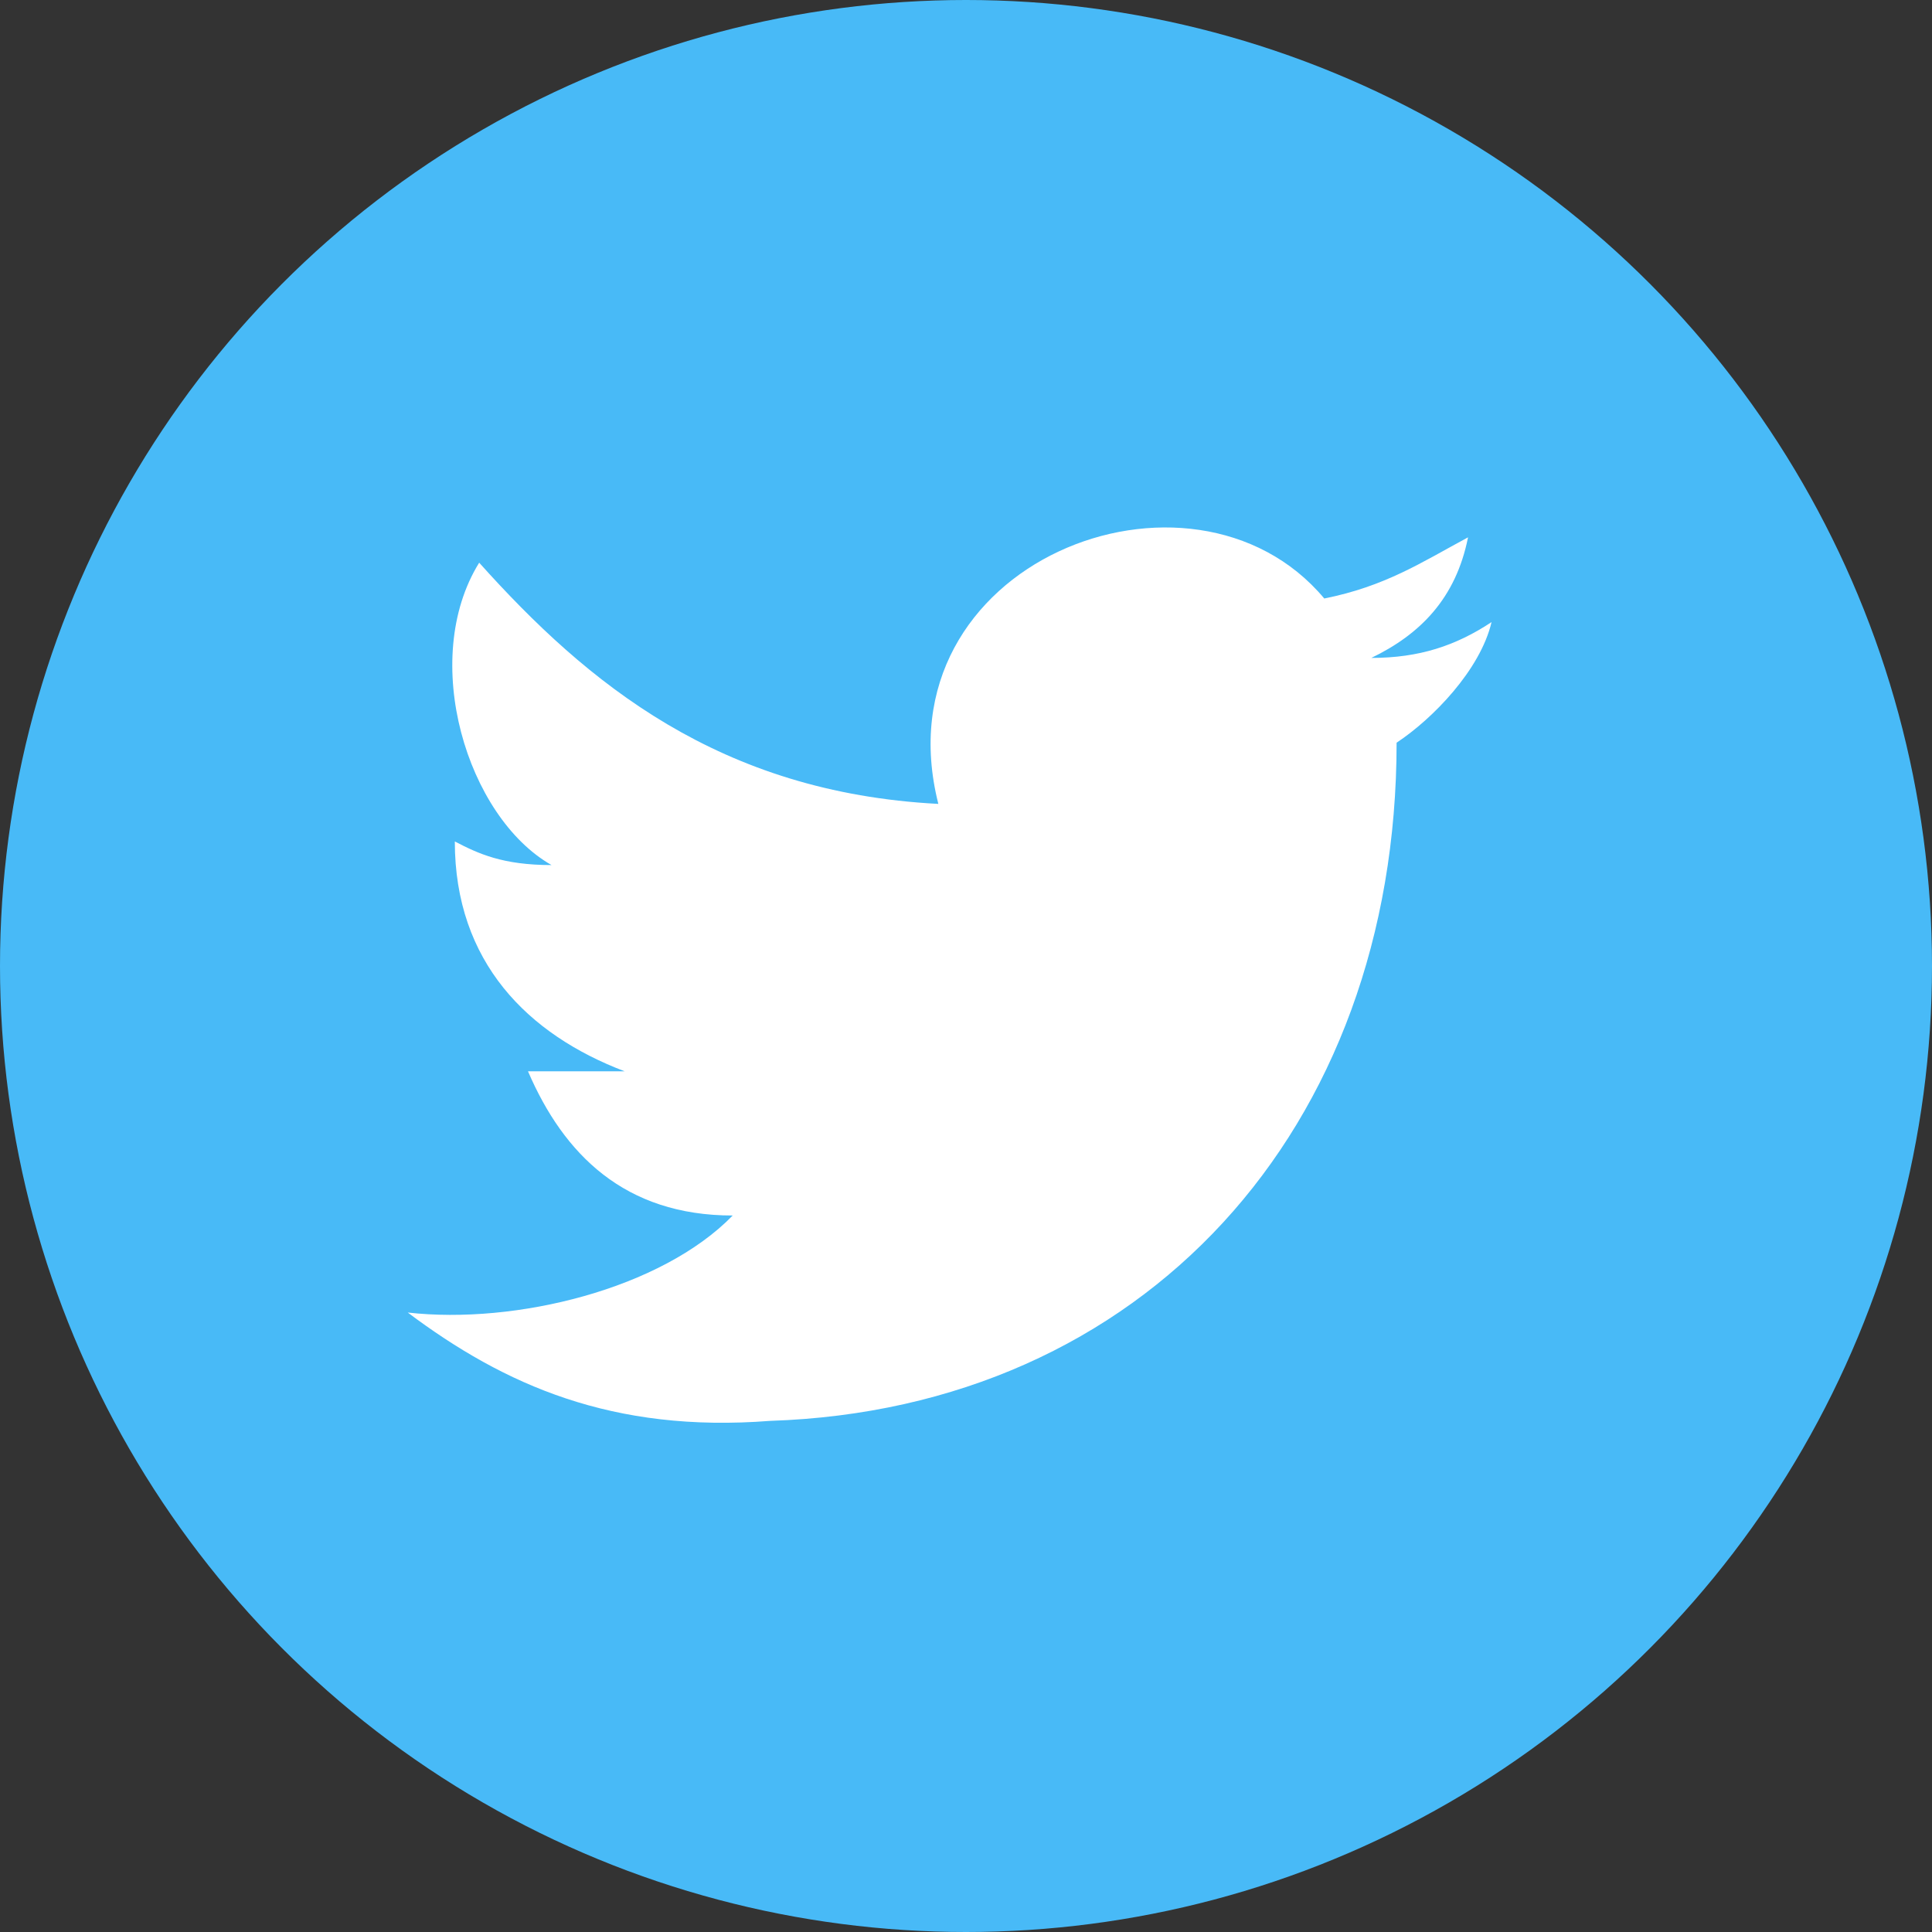 <?xml version="1.0" encoding="UTF-8"?>
<svg width="41px" height="41px" viewBox="0 0 41 41" version="1.1" xmlns="http://www.w3.org/2000/svg" xmlns:xlink="http://www.w3.org/1999/xlink">
    <rect x="0" y="0" width="41" height="41" fill="#333333" stroke="none"/>
    <title>编组 11</title>
    <g id="页面-1" stroke="none" stroke-width="1" fill="none" fill-rule="evenodd">
        <g id="twitter" transform="translate(-2168, -40)">
            <g id="编组-4备份-2" transform="translate(2165, 40)">
                <g id="编组-11" transform="translate(3, 0)">
                    <circle id="椭圆形" fill="#48BAF7" cx="20.5" cy="20.5" r="20.5"></circle>
                    <path d="M29.638,15.761 C29.638,23.977 24.258,29.894 16.344,30.153 C12.998,30.413 10.705,29.393 8.653,27.854 C10.946,28.113 14.033,27.353 15.549,25.795 C13.257,25.795 11.963,24.497 11.205,22.735 L13.257,22.735 C11.205,21.956 9.652,20.417 9.652,17.857 C10.151,18.117 10.668,18.358 11.704,18.358 C9.91,17.338 8.893,14 10.169,11.941 C12.462,14.5 15.272,16.819 19.913,17.06 C18.619,11.941 25.293,9.344 28.103,12.701 C29.397,12.442 30.156,11.941 31.154,11.403 C30.895,12.701 30.137,13.462 29.102,13.962 C30.119,13.962 30.895,13.703 31.653,13.202 C31.413,14.222 30.396,15.261 29.638,15.761 Z" id="路径" fill="#FFFFFF" fill-rule="nonzero"></path>
                </g>
            </g>
        </g>
    </g>
</svg>